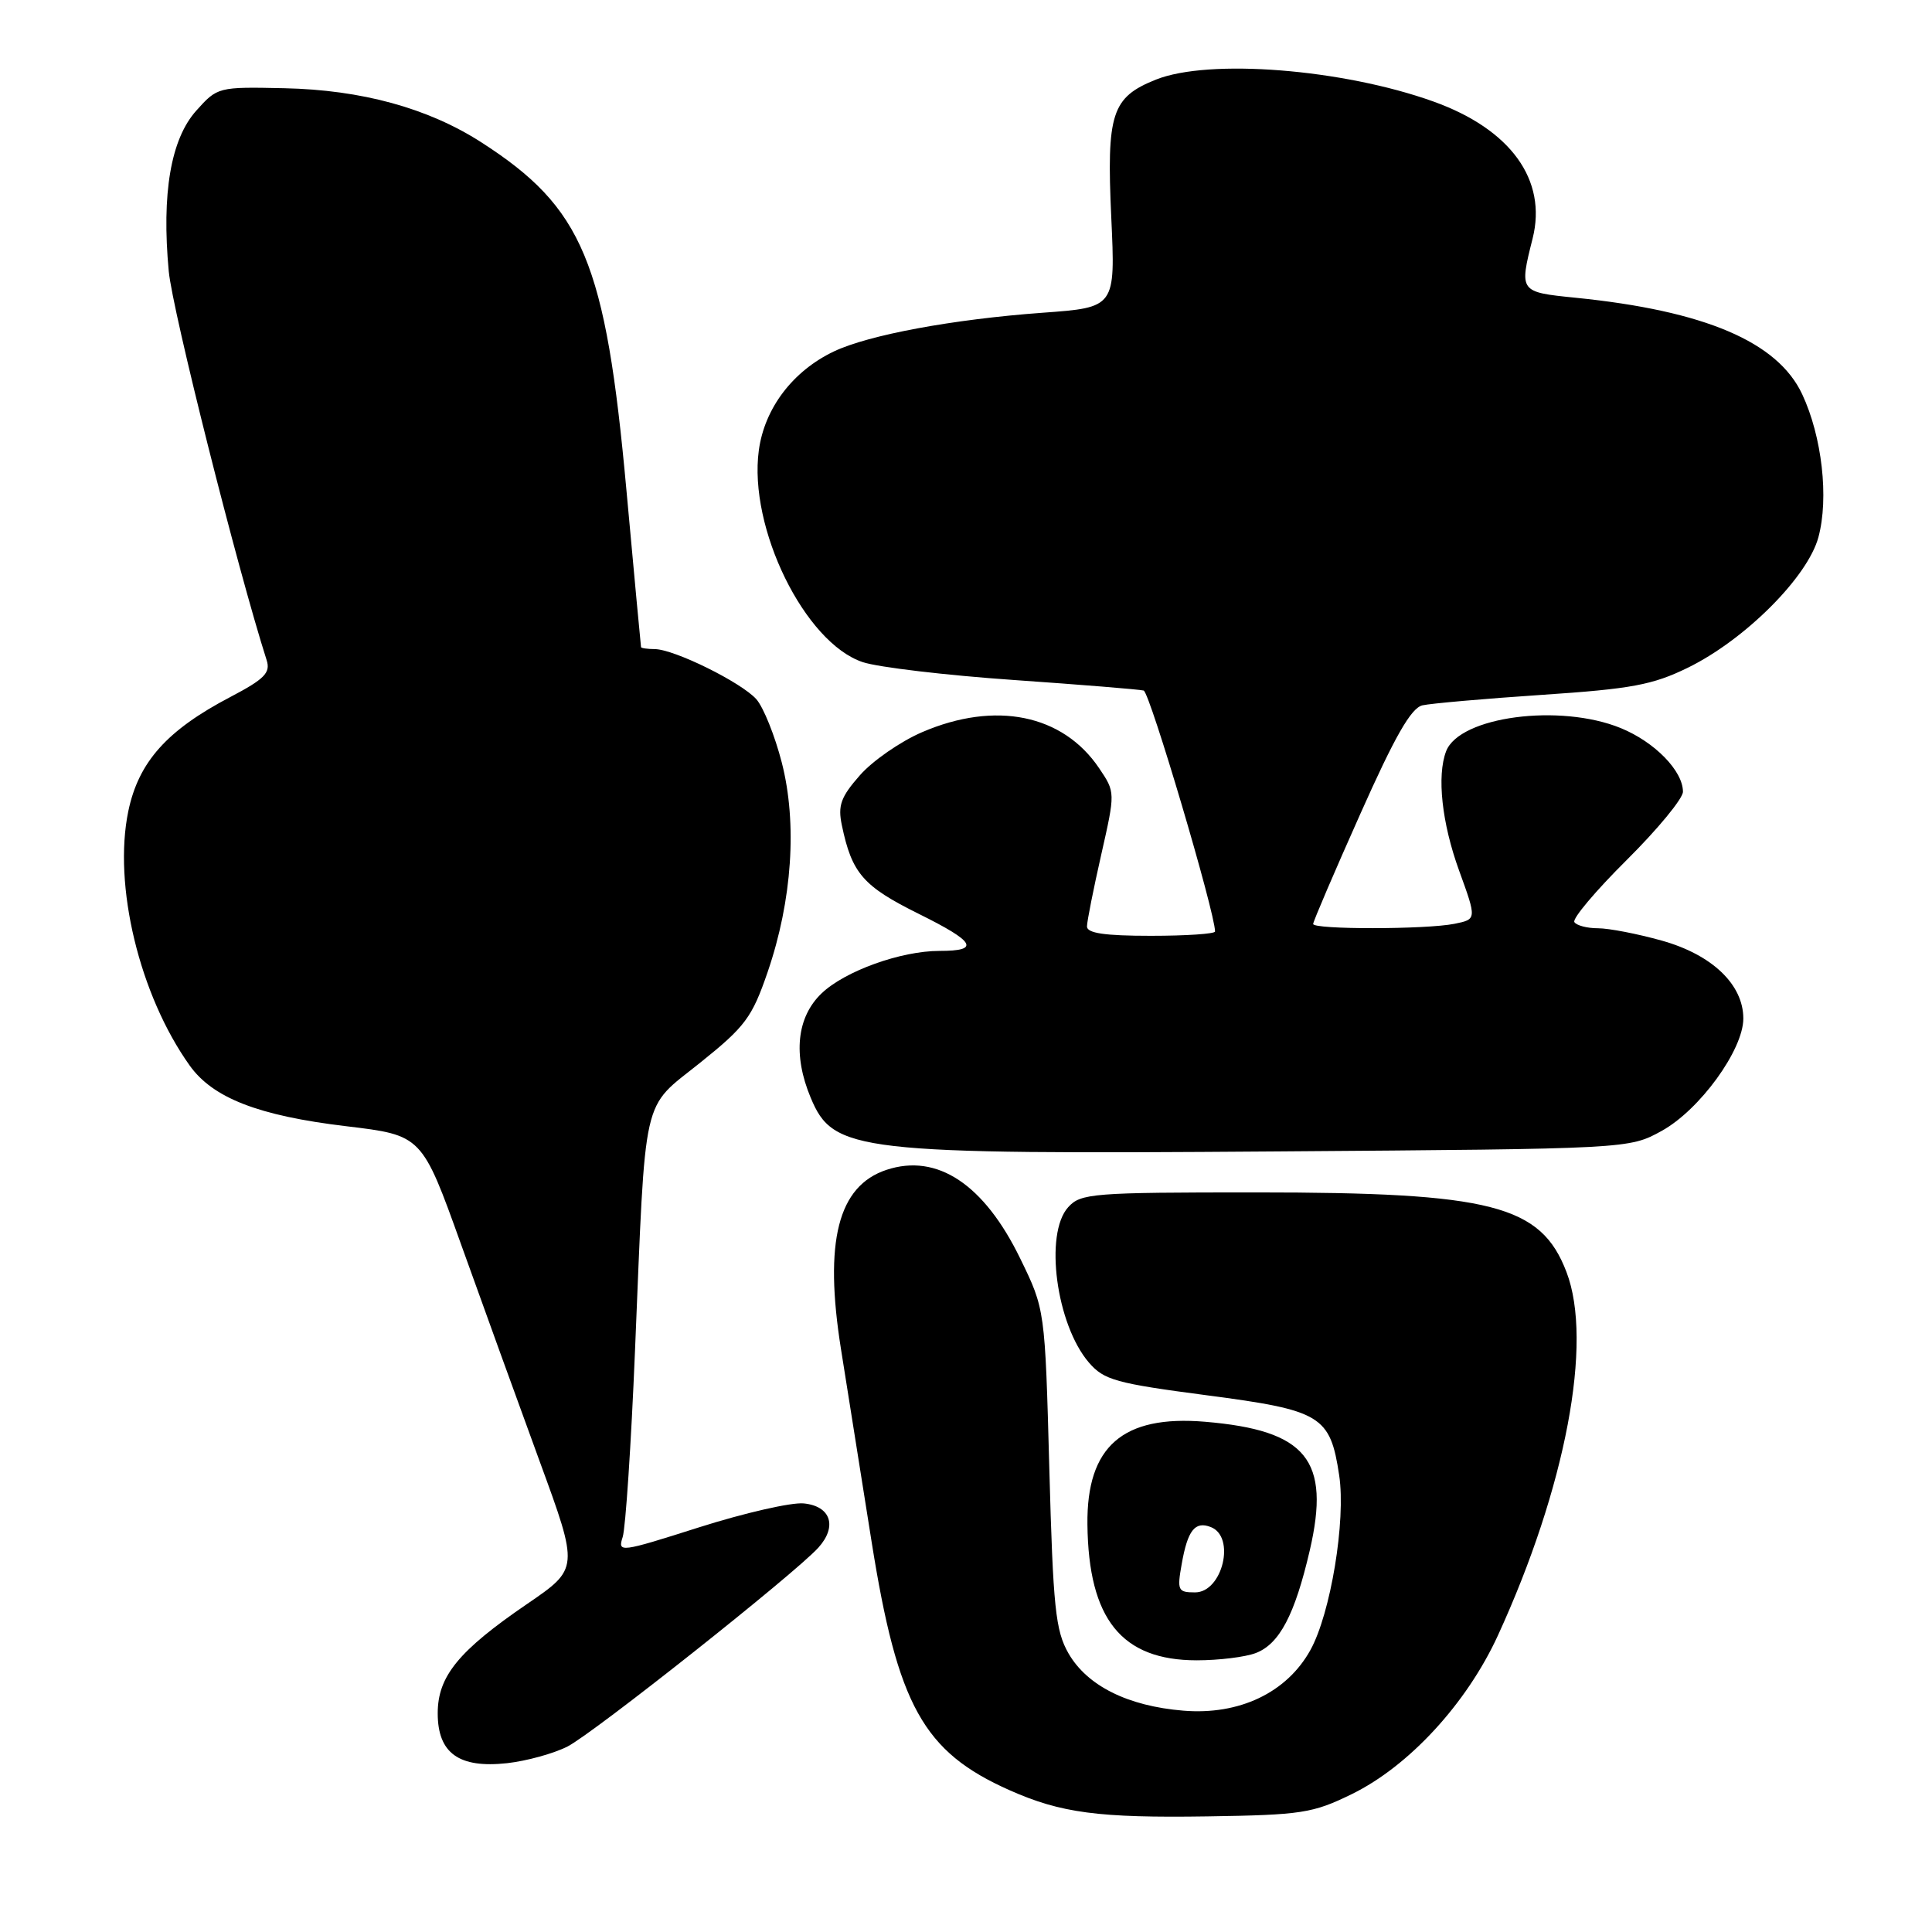 <?xml version="1.0" encoding="UTF-8" standalone="no"?>
<!DOCTYPE svg PUBLIC "-//W3C//DTD SVG 1.1//EN" "http://www.w3.org/Graphics/SVG/1.1/DTD/svg11.dtd" >
<svg xmlns="http://www.w3.org/2000/svg" xmlns:xlink="http://www.w3.org/1999/xlink" version="1.1" viewBox="0 0 256 256">
 <g >
 <path fill="currentColor"
d=" M 179.12 237.73 C 186.70 234.02 194.33 225.73 198.47 216.73 C 207.47 197.11 211.12 177.83 207.57 168.56 C 204.18 159.67 197.68 158.00 166.44 158.00 C 144.74 158.00 143.20 158.12 141.54 159.96 C 138.35 163.48 139.96 175.52 144.29 180.55 C 146.28 182.86 147.85 183.30 159.89 184.88 C 175.09 186.87 176.26 187.57 177.45 195.50 C 178.35 201.49 176.32 213.79 173.63 218.65 C 170.50 224.29 164.21 227.29 156.78 226.67 C 149.42 226.06 144.06 223.38 141.58 219.08 C 139.86 216.07 139.54 213.08 139.04 194.58 C 138.47 173.50 138.47 173.50 135.19 166.77 C 130.40 156.92 124.18 152.79 117.47 155.01 C 111.03 157.14 109.16 164.51 111.44 178.80 C 112.29 184.13 114.11 195.60 115.49 204.28 C 118.95 226.02 122.34 232.13 133.77 237.21 C 140.57 240.24 145.61 240.90 160.01 240.68 C 172.48 240.49 173.95 240.26 179.12 237.73 Z  M 75.20 231.42 C 78.61 229.69 105.33 208.51 108.43 205.08 C 110.98 202.26 110.09 199.56 106.49 199.21 C 104.85 199.05 98.62 200.48 92.66 202.37 C 82.13 205.72 81.83 205.76 82.51 203.66 C 82.89 202.47 83.63 191.38 84.14 179.00 C 85.59 144.25 84.95 147.10 92.77 140.82 C 98.76 136.02 99.65 134.82 101.72 128.79 C 104.97 119.31 105.66 109.10 103.59 101.04 C 102.68 97.49 101.16 93.72 100.22 92.65 C 98.23 90.42 89.33 86.02 86.75 86.01 C 85.79 86.00 84.97 85.89 84.94 85.75 C 84.91 85.61 84.04 76.28 83.01 65.00 C 80.25 34.68 77.27 27.53 63.75 18.84 C 56.71 14.32 47.91 11.91 37.67 11.69 C 28.91 11.50 28.81 11.53 26.00 14.67 C 22.63 18.44 21.40 25.65 22.36 35.94 C 22.84 41.13 31.44 75.29 35.34 87.50 C 35.86 89.15 35.03 89.99 30.55 92.34 C 22.12 96.75 18.36 100.96 17.00 107.49 C 14.97 117.29 18.47 131.84 25.13 141.18 C 28.20 145.49 34.24 147.84 45.88 149.23 C 55.91 150.43 55.91 150.43 61.12 164.96 C 63.99 172.96 68.67 185.88 71.52 193.67 C 76.71 207.84 76.71 207.84 69.85 212.53 C 60.76 218.74 58.00 222.12 58.00 227.02 C 58.00 232.31 60.81 234.33 67.20 233.63 C 69.78 233.34 73.38 232.35 75.20 231.42 Z  M 166.39 219.04 C 169.53 217.85 171.57 213.97 173.55 205.44 C 176.33 193.44 173.15 189.53 159.68 188.39 C 148.77 187.47 143.97 191.66 144.09 202.00 C 144.23 214.55 148.62 220.00 158.58 220.00 C 161.49 220.00 165.00 219.57 166.39 219.04 Z  M 220.18 149.85 C 225.21 147.08 231.00 139.12 231.00 134.96 C 231.00 130.46 226.87 126.51 220.21 124.64 C 217.00 123.74 213.19 123.00 211.74 123.00 C 210.30 123.00 208.89 122.63 208.61 122.18 C 208.33 121.72 211.45 118.02 215.55 113.95 C 219.65 109.88 223.00 105.81 223.00 104.91 C 223.00 102.15 219.26 98.32 214.77 96.48 C 206.71 93.18 193.39 94.94 191.62 99.54 C 190.37 102.80 191.05 109.06 193.34 115.36 C 195.68 121.81 195.68 121.81 192.72 122.41 C 188.92 123.17 174.00 123.18 174.00 122.43 C 174.00 122.11 176.80 115.57 180.23 107.89 C 184.82 97.58 186.98 93.80 188.48 93.46 C 189.59 93.21 196.73 92.58 204.34 92.07 C 216.18 91.28 218.98 90.76 223.66 88.47 C 231.23 84.76 239.53 76.46 240.95 71.18 C 242.35 65.99 241.43 57.85 238.80 52.24 C 235.55 45.29 225.88 41.17 208.75 39.45 C 201.31 38.70 201.30 38.68 203.08 31.60 C 205.03 23.84 200.17 17.12 189.93 13.45 C 177.92 9.14 160.19 7.74 153.16 10.55 C 147.30 12.90 146.61 15.01 147.25 28.83 C 147.80 40.74 147.80 40.74 138.15 41.44 C 126.25 42.31 115.14 44.37 110.51 46.56 C 105.06 49.15 101.31 54.08 100.55 59.66 C 99.15 69.94 106.64 85.19 114.33 87.74 C 116.39 88.42 125.37 89.48 134.29 90.10 C 143.20 90.72 150.97 91.35 151.54 91.50 C 152.35 91.72 161.00 120.91 161.00 123.43 C 161.00 123.74 157.18 124.00 152.50 124.00 C 146.35 124.00 144.01 123.65 144.03 122.75 C 144.04 122.06 144.89 117.78 145.92 113.24 C 147.79 104.98 147.79 104.98 145.64 101.79 C 140.83 94.66 131.90 92.84 122.20 97.01 C 119.33 98.24 115.61 100.82 113.94 102.73 C 111.41 105.60 111.00 106.74 111.55 109.35 C 112.88 115.73 114.36 117.43 121.74 121.09 C 129.25 124.81 129.92 126.00 124.49 126.00 C 119.37 126.00 111.95 128.67 108.86 131.63 C 105.57 134.78 105.05 139.79 107.42 145.45 C 110.42 152.64 113.38 152.98 169.18 152.57 C 215.86 152.23 215.86 152.23 220.18 149.85 Z  M 156.58 207.25 C 157.37 202.76 158.34 201.53 160.43 202.34 C 163.77 203.62 161.99 211.00 158.35 211.00 C 156.08 211.00 155.96 210.74 156.58 207.25 Z "/>
</g>
</svg>